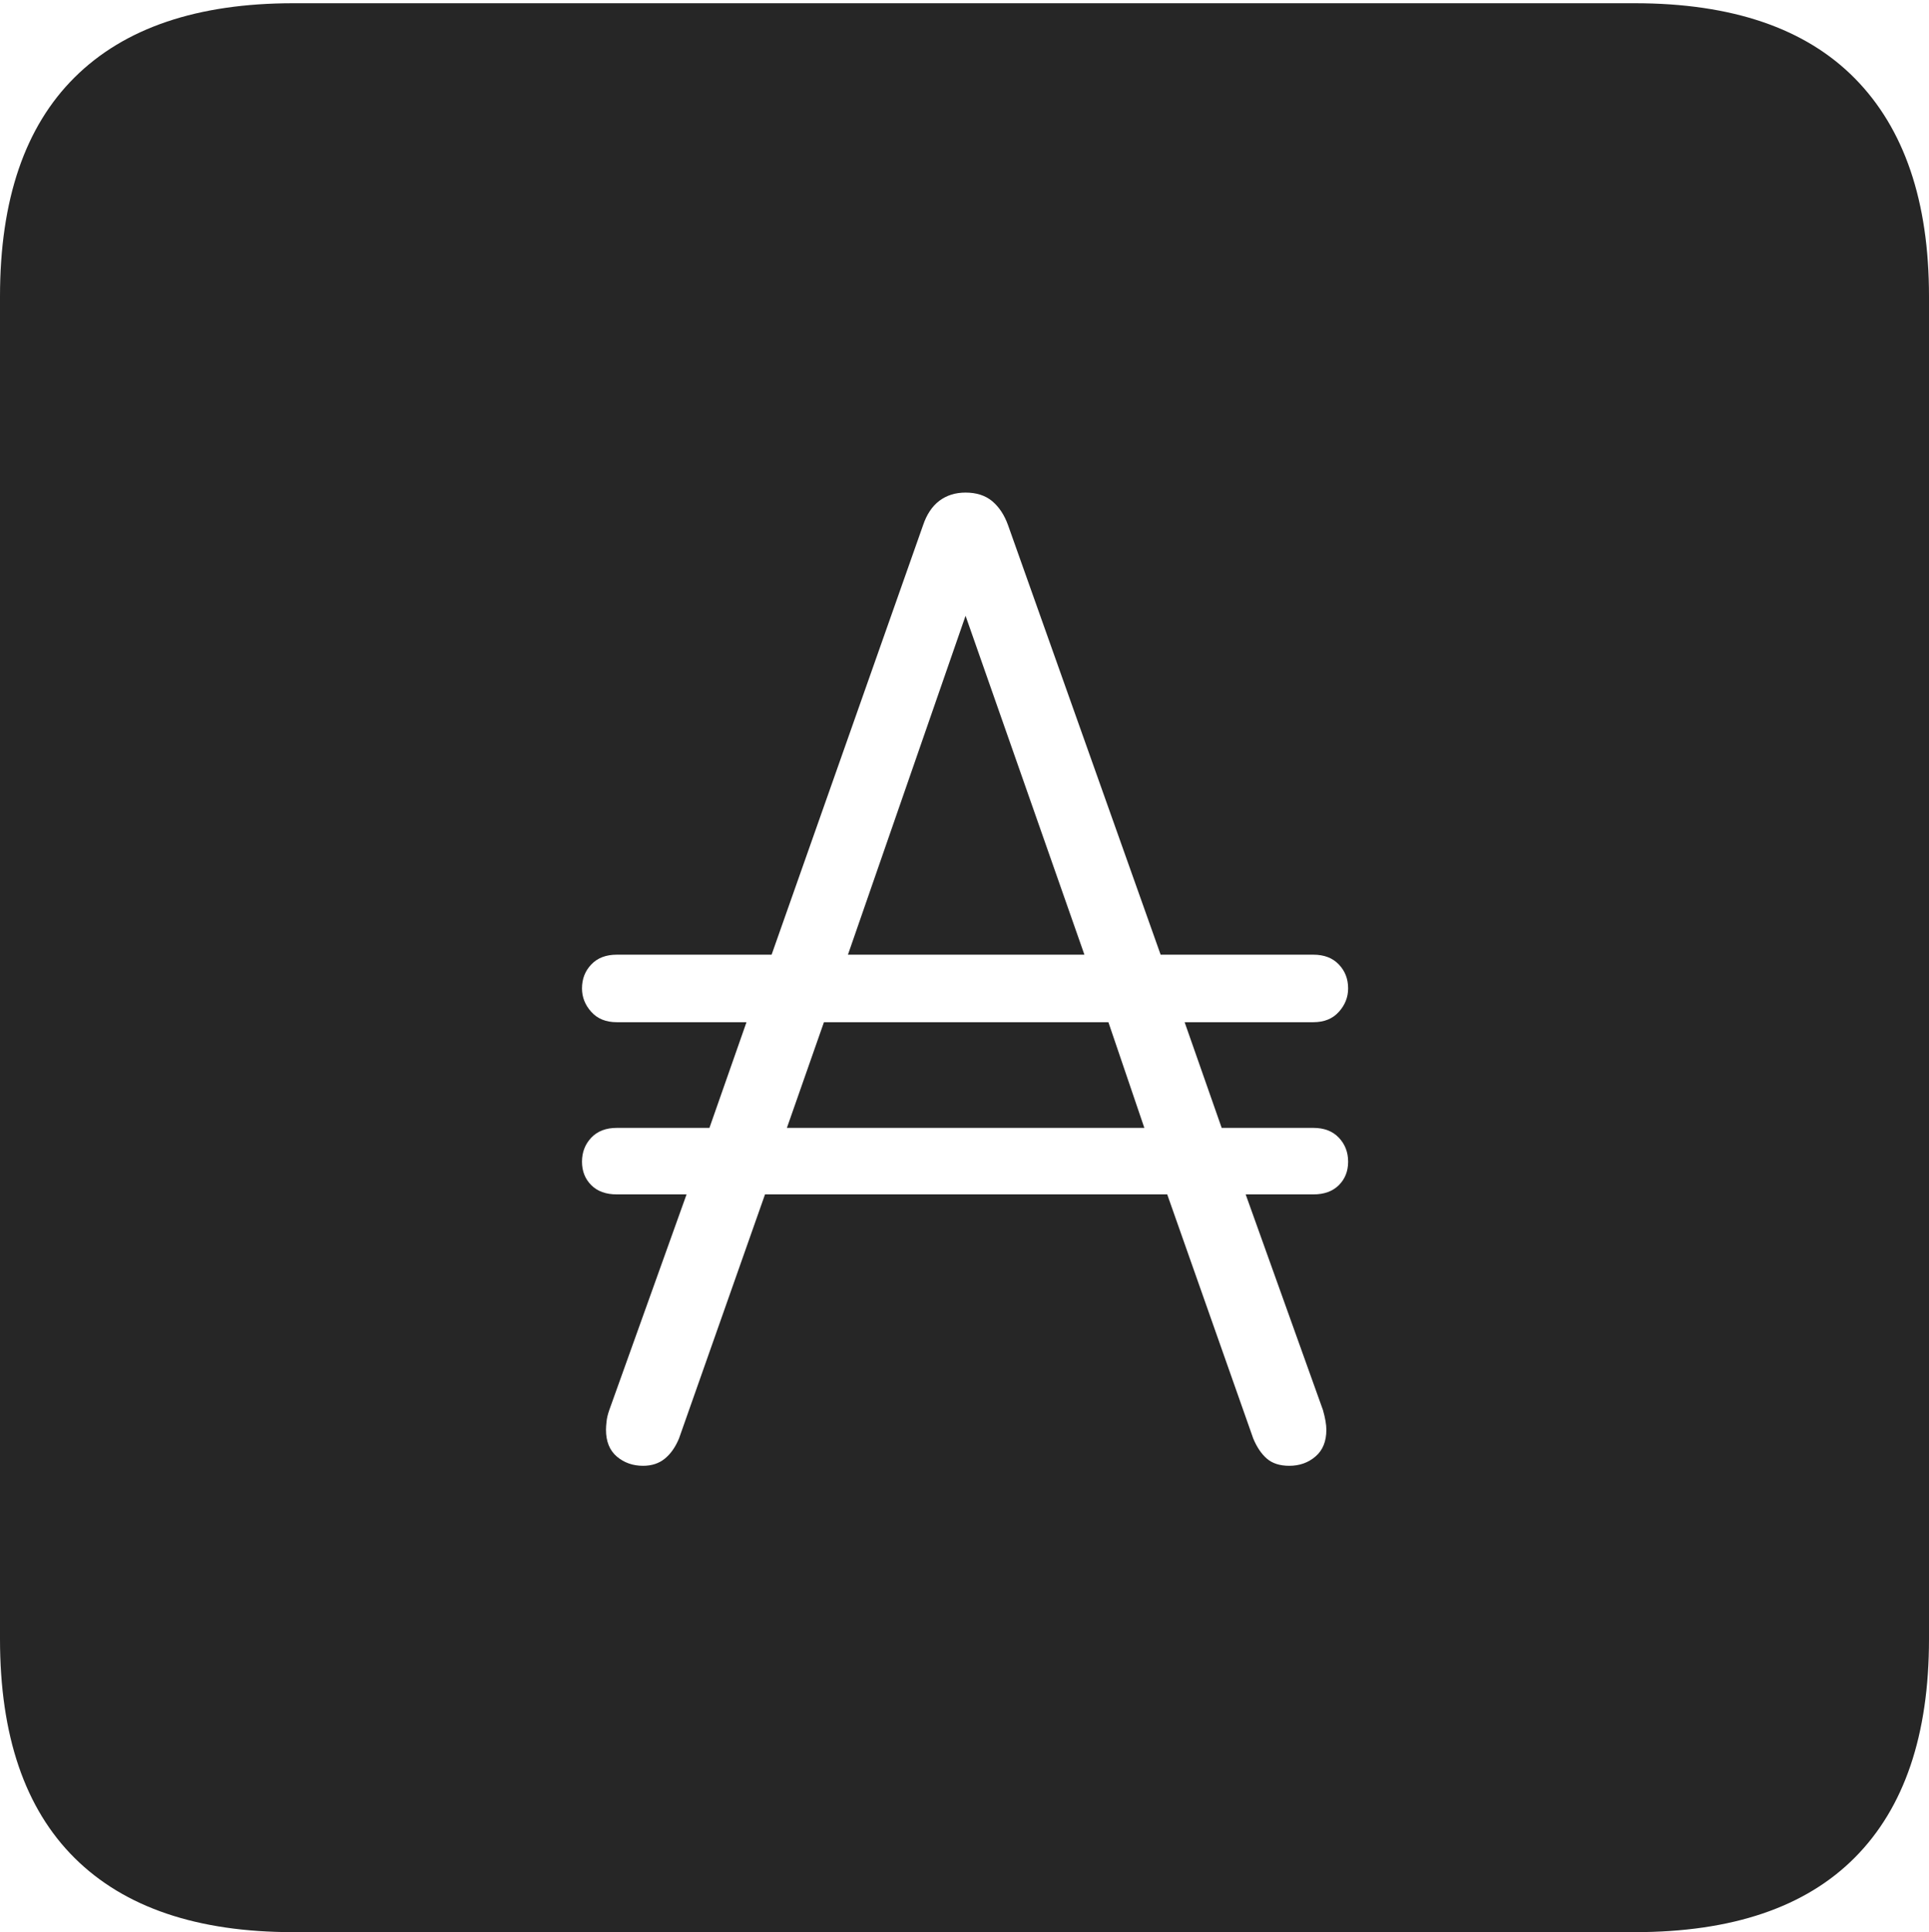 <?xml version="1.0" encoding="UTF-8"?>
<!--Generator: Apple Native CoreSVG 175-->
<!DOCTYPE svg
PUBLIC "-//W3C//DTD SVG 1.1//EN"
       "http://www.w3.org/Graphics/SVG/1.1/DTD/svg11.dtd">
<svg version="1.1" xmlns="http://www.w3.org/2000/svg" xmlns:xlink="http://www.w3.org/1999/xlink" width="17.285" height="17.314">
 <g>
  <rect height="17.314" opacity="0" width="17.285" x="0" y="0"/>
  <path d="M2.627 17.314L14.648 17.314Q15.957 17.314 16.621 16.645Q17.285 15.977 17.285 14.688L17.285 2.656Q17.285 1.377 16.621 0.703Q15.957 0.029 14.648 0.029L2.627 0.029Q1.338 0.029 0.669 0.693Q0 1.357 0 2.656L0 14.688Q0 15.986 0.669 16.65Q1.338 17.314 2.627 17.314ZM5.215 10.41Q5.215 10.283 5.298 10.195Q5.381 10.107 5.527 10.107L6.357 10.107L6.689 9.16L5.527 9.16Q5.381 9.16 5.298 9.067Q5.215 8.975 5.215 8.857Q5.215 8.73 5.298 8.643Q5.381 8.555 5.527 8.555L6.914 8.555L8.271 4.707Q8.32 4.561 8.418 4.487Q8.516 4.414 8.652 4.414Q8.799 4.414 8.892 4.492Q8.984 4.57 9.033 4.707L10.4 8.555L11.768 8.555Q11.914 8.555 11.997 8.643Q12.08 8.73 12.08 8.857Q12.08 8.975 11.997 9.067Q11.914 9.16 11.768 9.16L10.615 9.16L10.947 10.107L11.768 10.107Q11.914 10.107 11.997 10.195Q12.08 10.283 12.08 10.41Q12.08 10.537 11.997 10.62Q11.914 10.703 11.768 10.703L11.162 10.703L11.855 12.637Q11.885 12.744 11.885 12.812Q11.885 12.969 11.787 13.052Q11.69 13.135 11.553 13.135Q11.426 13.135 11.352 13.071Q11.279 13.008 11.23 12.891L10.459 10.703L6.855 10.703L6.084 12.891Q6.035 13.008 5.957 13.071Q5.879 13.135 5.762 13.135Q5.625 13.135 5.527 13.052Q5.43 12.969 5.43 12.812Q5.43 12.783 5.435 12.739Q5.439 12.695 5.459 12.637L6.152 10.703L5.527 10.703Q5.381 10.703 5.298 10.62Q5.215 10.537 5.215 10.41ZM7.051 10.107L10.254 10.107L9.932 9.16L7.383 9.16ZM7.598 8.555L9.717 8.555L8.652 5.518Z" fill="rgba(0,0,0,0.85)"/>
 </g>
</svg>
